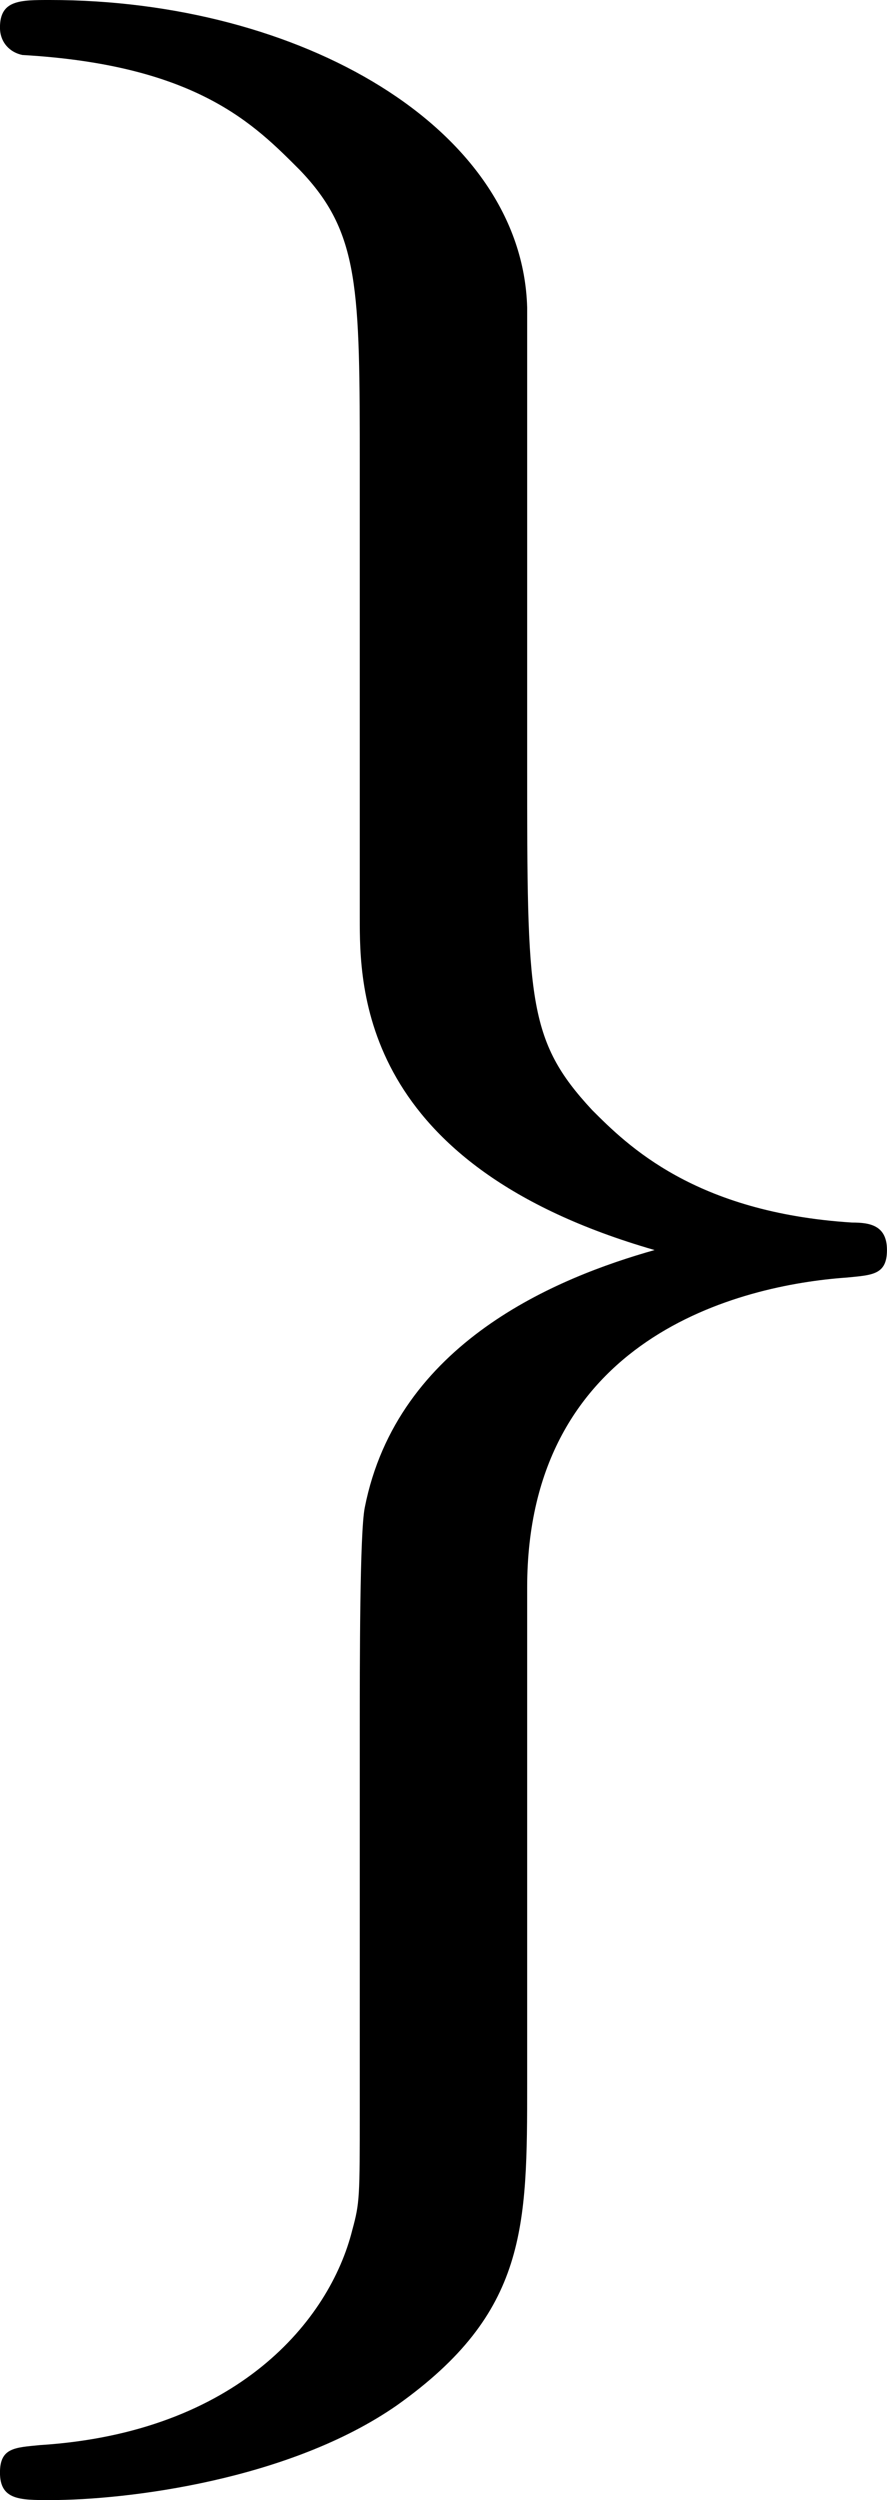 <?xml version="1.0" encoding="UTF-8" standalone="no"?>
<!-- Created with Inkscape (http://www.inkscape.org/) -->

<svg
   xmlns:dc="http://purl.org/dc/elements/1.1/"
   xmlns:cc="http://creativecommons.org/ns#"
   xmlns:rdf="http://www.w3.org/1999/02/22-rdf-syntax-ns#"
   xmlns:svg="http://www.w3.org/2000/svg"
   xmlns="http://www.w3.org/2000/svg"
   xmlns:sodipodi="http://sodipodi.sourceforge.net/DTD/sodipodi-0.dtd"
   xmlns:inkscape="http://www.inkscape.org/namespaces/inkscape"
   width="25.56"
   height="72"
   id="svg2"
   version="1.1"
   inkscape:version="0.48.3.1 r9886"
   sodipodi:docname="curlyLeftBracket.svg"
   inkscape:export-filename="/home/camden/Documents/EquationEditorRefactored/src/Images/curlyLeftBracketHighlight.png"
   inkscape:export-xdpi="937.5"
   inkscape:export-ydpi="937.5">
  <defs
     id="defs4" />
  <sodipodi:namedview
     id="base"
     pagecolor="#ffffff"
     bordercolor="#666666"
     borderopacity="1.0"
     inkscape:pageopacity="0.0"
     inkscape:pageshadow="2"
     inkscape:zoom="1.979899"
     inkscape:cx="115.53029"
     inkscape:cy="62.935258"
     inkscape:document-units="px"
     inkscape:current-layer="layer1"
     showgrid="false"
     fit-margin-top="0"
     fit-margin-left="0"
     fit-margin-right="0"
     fit-margin-bottom="0"
     inkscape:window-width="959"
     inkscape:window-height="576"
     inkscape:window-x="65"
     inkscape:window-y="24"
     inkscape:window-maximized="1" />
  <g
     inkscape:label="Layer 1"
     inkscape:groupmode="layer"
     id="layer1"
     transform="translate(-259.47,-284.076)">
    <g
       style="font-size:72px;font-style:normal;font-variant:normal;font-weight:normal;font-stretch:normal;line-height:125%;letter-spacing:0px;word-spacing:0px;fill:#000000;fill-opacity:1;stroke:none;font-family:Latin Modern Roman;-inkscape-font-specification:Latin Modern Roman"
       id="text2985"
       transform="matrix(-1,0,0,1,544.499,0)">
      <path
         d="m 285.03,355.284 c 0,-0.72 -0.432,-0.72 -1.152,-0.792 -5.688,-0.36 -8.352,-3.6 -9,-6.192 -0.216,-0.792 -0.216,-0.936 -0.216,-3.456 l 0,-10.8 c 0,-2.16 0,-5.832 -0.144,-6.552 -0.936,-4.752 -5.544,-6.624 -8.352,-7.416 8.496,-2.448 8.496,-7.56 8.496,-9.576 l 0,-12.96 c 0,-5.184 0,-6.768 1.728,-8.568 1.296,-1.296 2.952,-3.024 7.992,-3.312 0.36,-0.072 0.648,-0.36 0.648,-0.792 0,-0.792 -0.576,-0.792 -1.44,-0.792 -7.2,0 -13.608,3.672 -13.752,8.856 l 0,13.176 c 0,6.768 -1e-5,7.92 -1.872,9.936 -1.008,1.008 -2.952,2.952 -7.488,3.24 -0.504,0 -1.008,0.072 -1.008,0.792 0,0.72 0.432,0.72 1.152,0.792 3.096,0.216 9.216,1.728 9.216,8.928 l 0,14.256 c 0,4.176 0,6.624 3.744,9.288 3.096,2.16 7.776,2.736 10.008,2.736 0.864,0 1.44,0 1.44,-0.792"
         style="fill:#000000"
         id="path2990"
         inkscape:connector-curvature="0" />
    </g>
  </g>
</svg>
